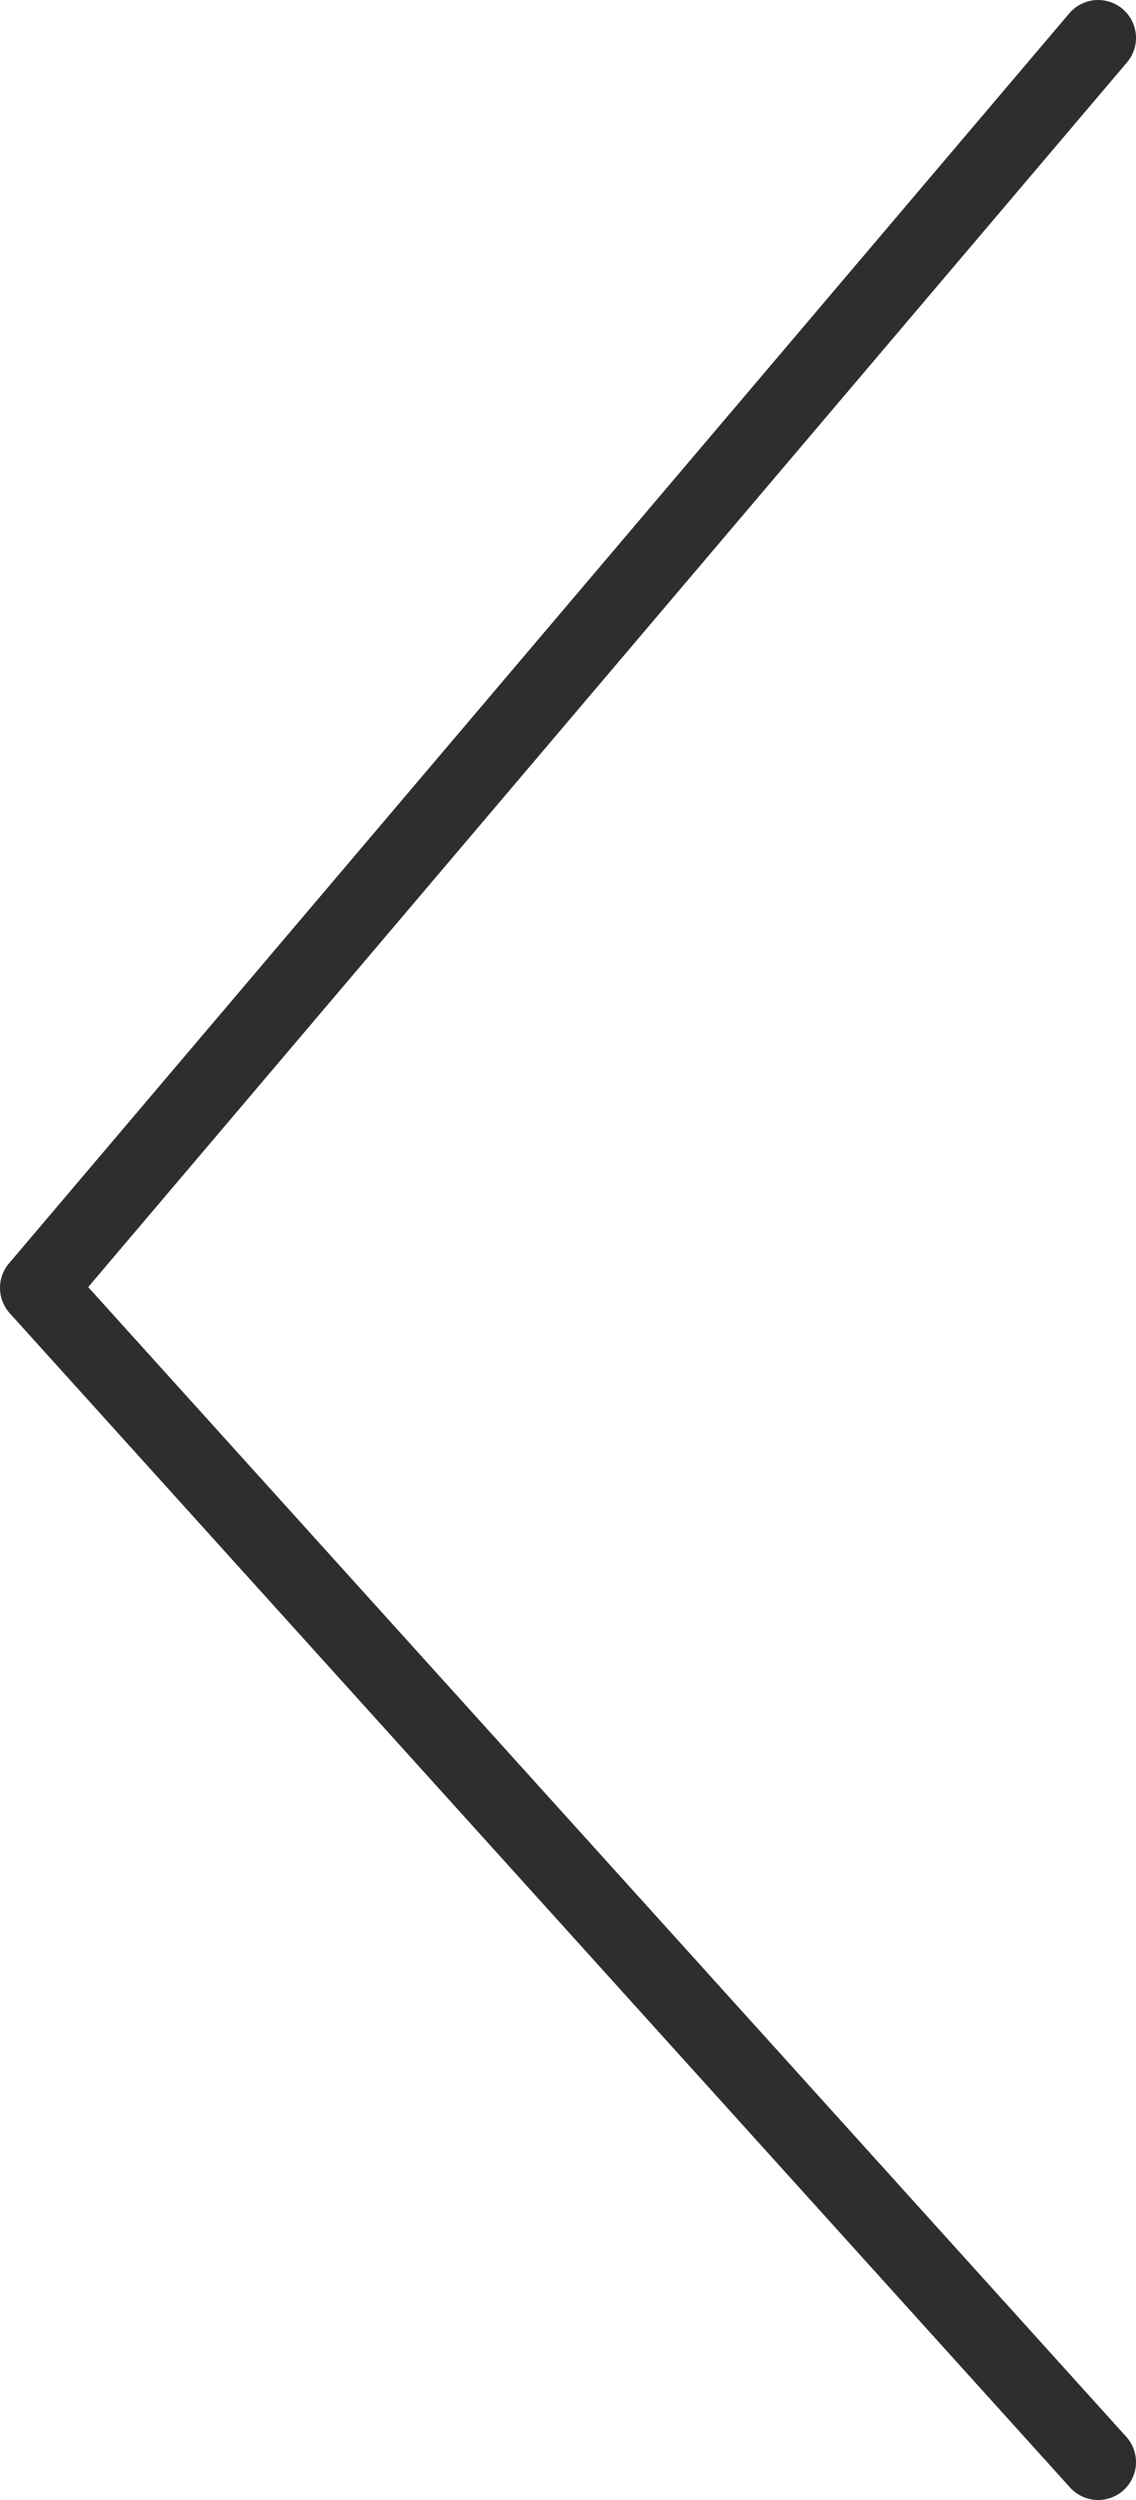 <svg xmlns="http://www.w3.org/2000/svg" viewBox="0 0 15 33"><defs><style>.cls-1{fill:none;stroke:#2e2e30;stroke-linecap:round;stroke-linejoin:round;}</style></defs><title>Recurso 1</title><g id="Capa_2" data-name="Capa 2"><g id="Capa_1-2" data-name="Capa 1"><polyline class="cls-1" points="14.5 0.5 0.5 17 14.5 32.5"/></g></g></svg>